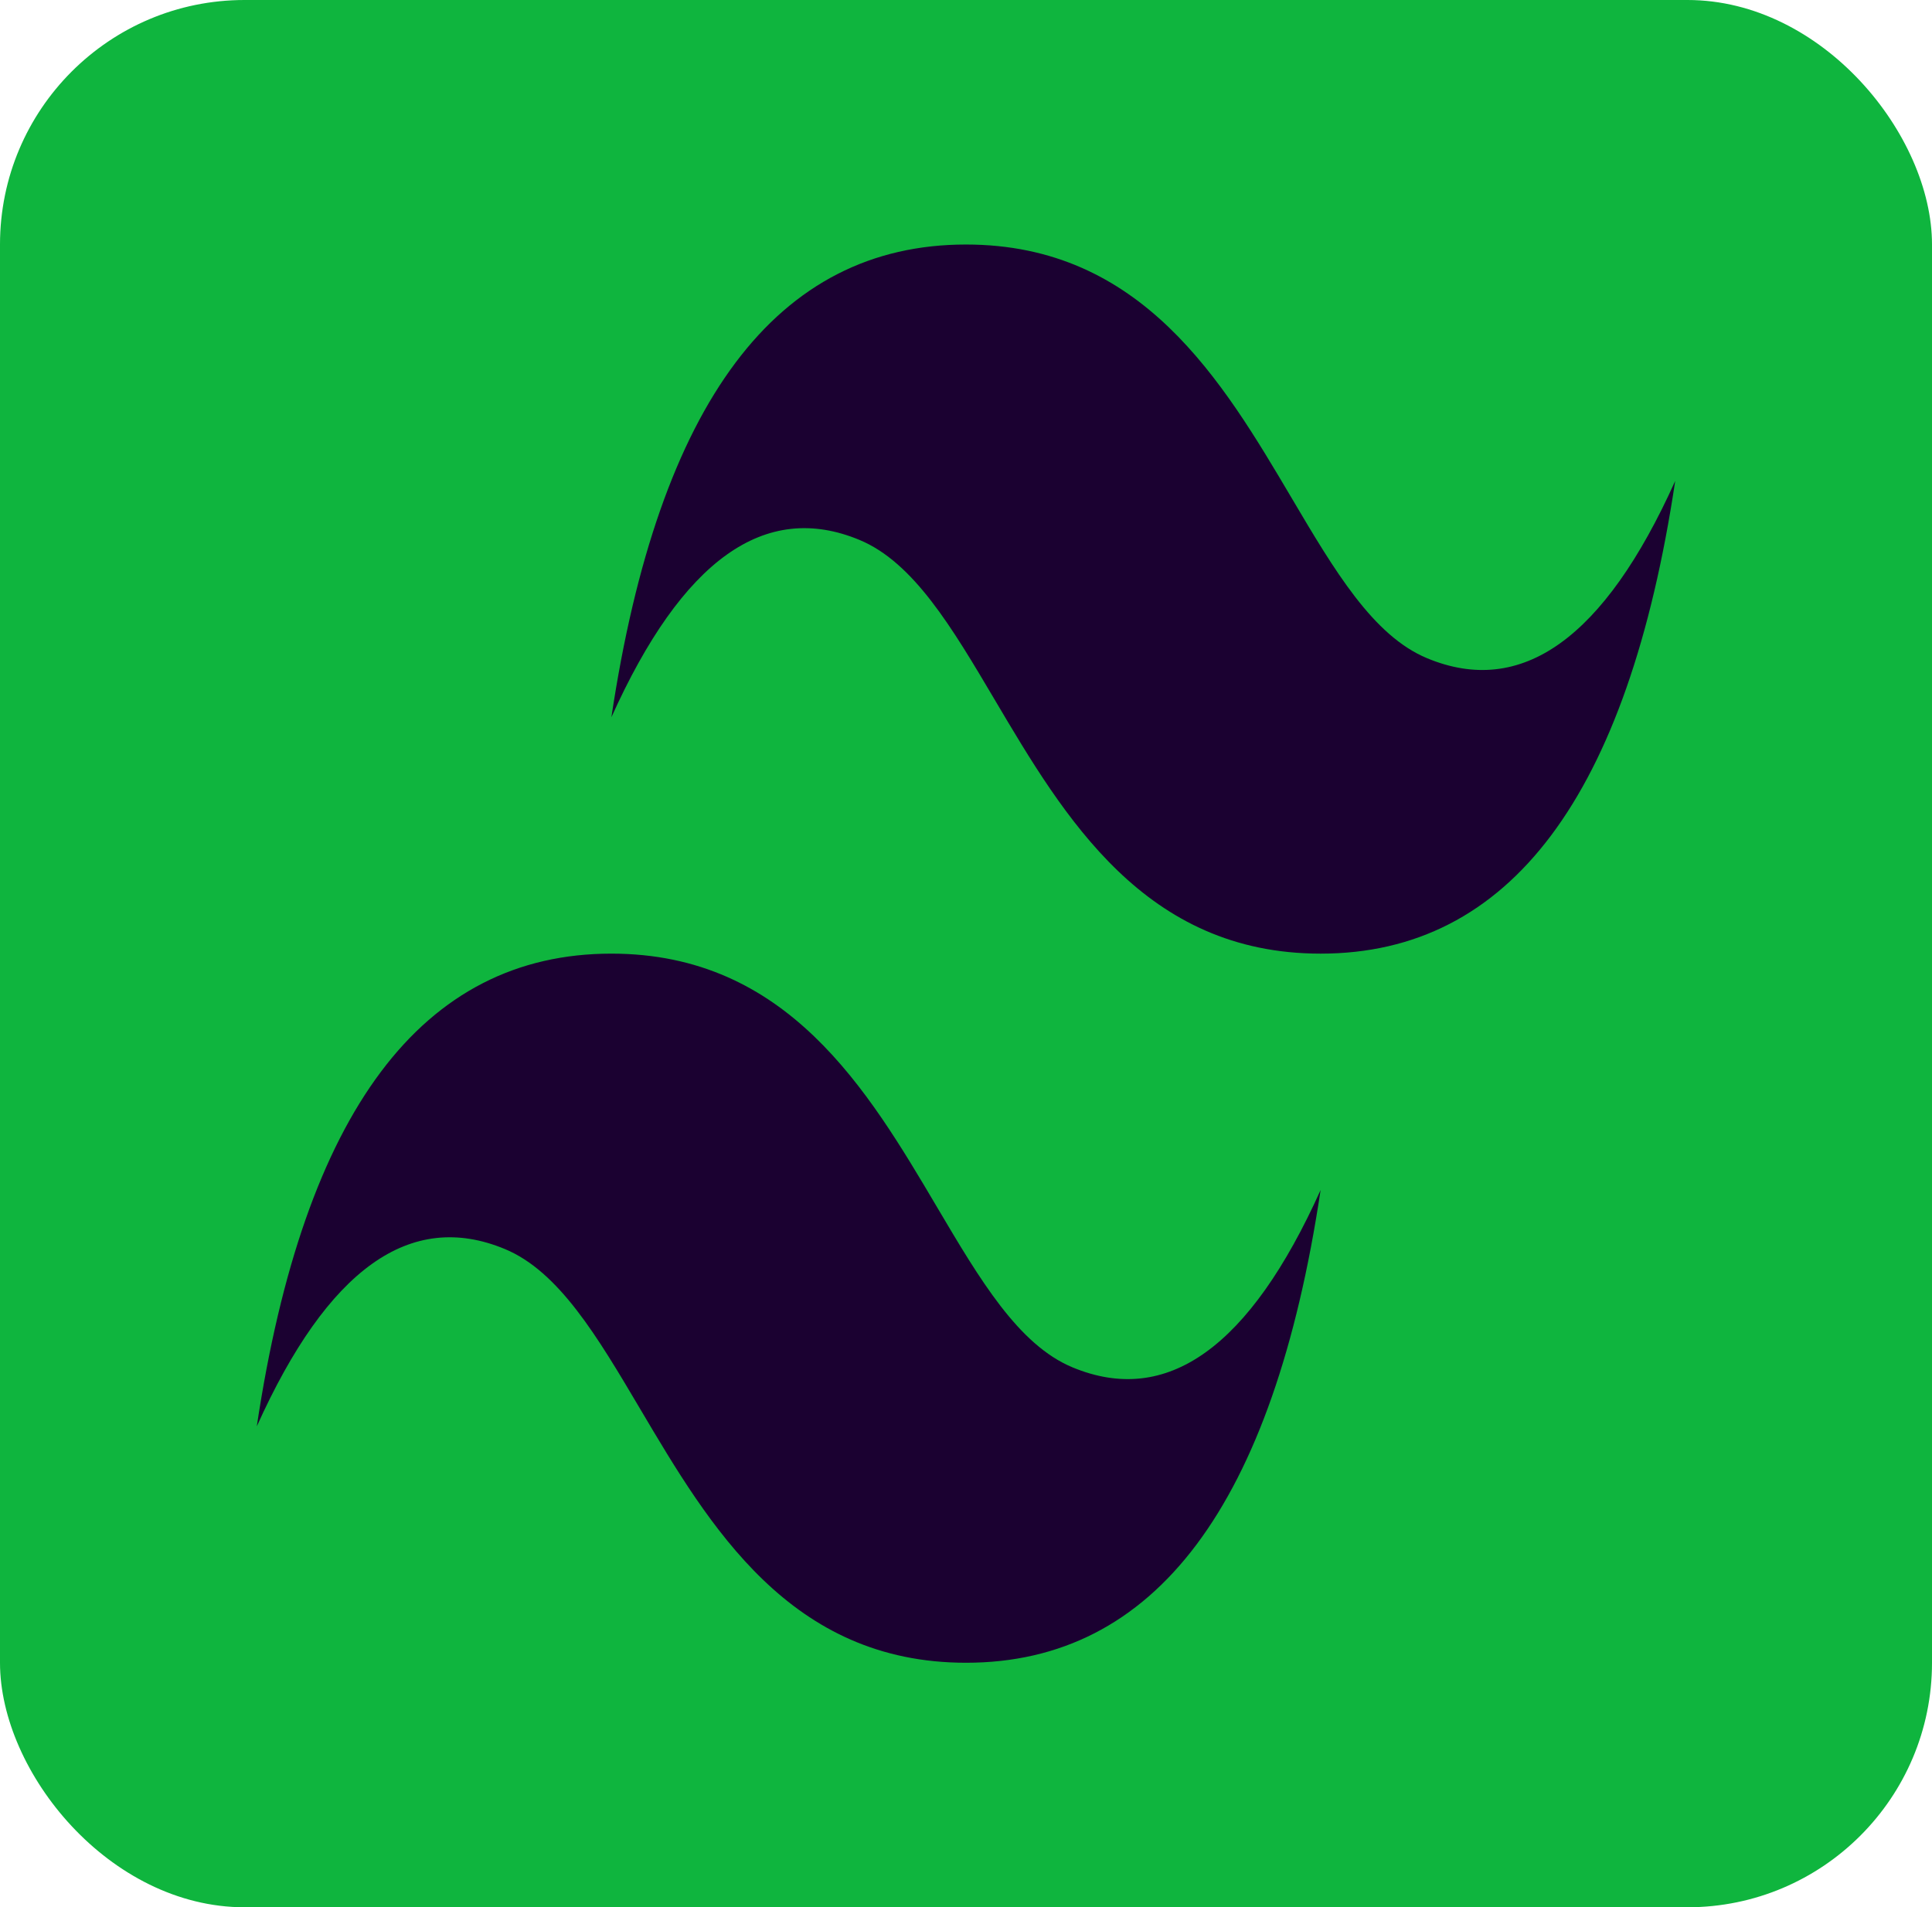 <svg width="79" height="78" viewBox="0 0 79 78" fill="none" xmlns="http://www.w3.org/2000/svg">
<rect width="79" height="78" rx="10" fill="#0FB53E"/>
<path d="M39.5 10C31.767 10 26.933 16.444 25 29.333C27.9 22.889 31.283 20.472 35.15 22.083C37.356 23.002 38.932 25.668 40.679 28.624C43.524 33.434 46.813 39 54 39C61.733 39 66.567 32.556 68.5 19.667C65.6 26.111 62.217 28.528 58.35 26.917C56.144 25.998 54.568 23.332 52.821 20.376C49.979 15.566 46.69 10 39.5 10ZM25 39C17.267 39 12.433 45.444 10.5 58.333C13.4 51.889 16.783 49.472 20.65 51.083C22.856 52.002 24.432 54.668 26.179 57.624C29.024 62.434 32.313 68 39.5 68C47.233 68 52.067 61.556 54 48.667C51.1 55.111 47.717 57.528 43.85 55.917C41.644 54.998 40.068 52.332 38.321 49.376C35.479 44.566 32.19 39 25 39Z" fill="#1B0131"/>
</svg>
